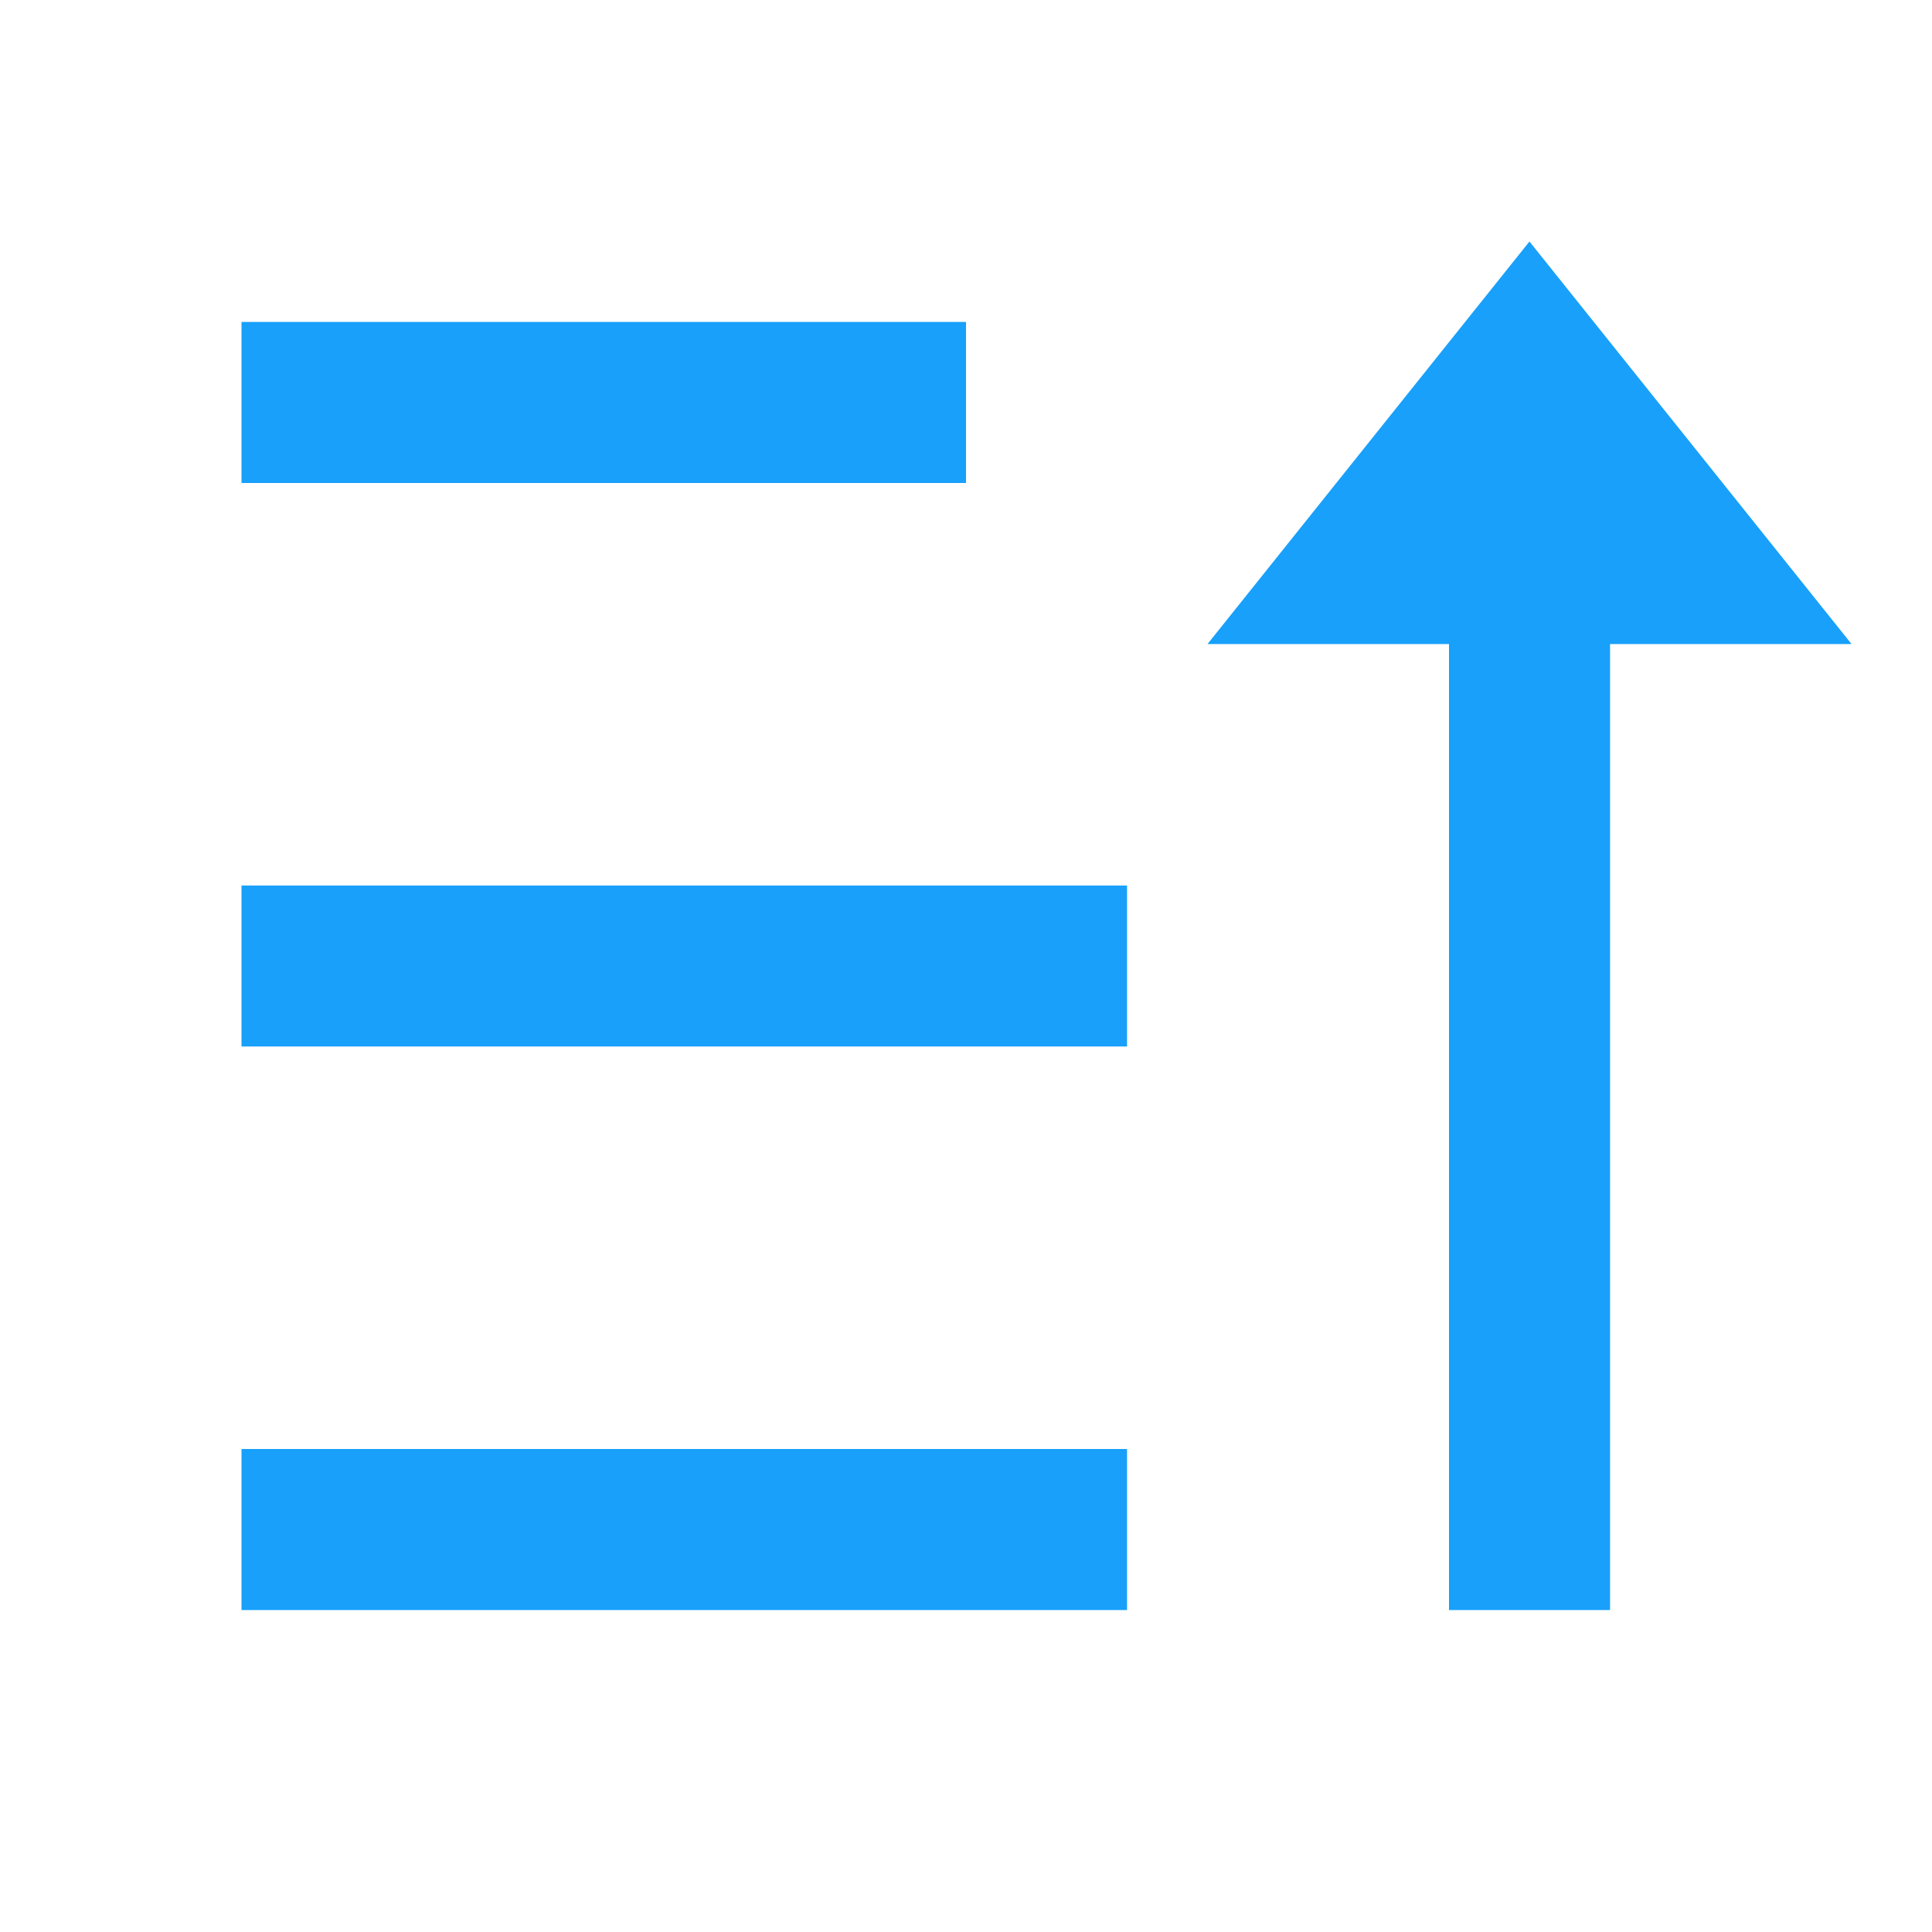 <svg width="14" height="14" viewBox="0 0 14 14" fill="none" xmlns="http://www.w3.org/2000/svg">
    <path d="M11.083 1.75L13.417 4.667H11.667V11.667H10.5V4.667H8.75L11.083 1.75V1.75ZM8.167 10.5V11.667H1.75V10.5H8.167V10.5ZM8.167 6.417V7.583H1.75V6.417H8.167V6.417ZM7 2.333V3.5H1.75V2.333H7V2.333Z" fill="#18A0FB"/>
</svg>
